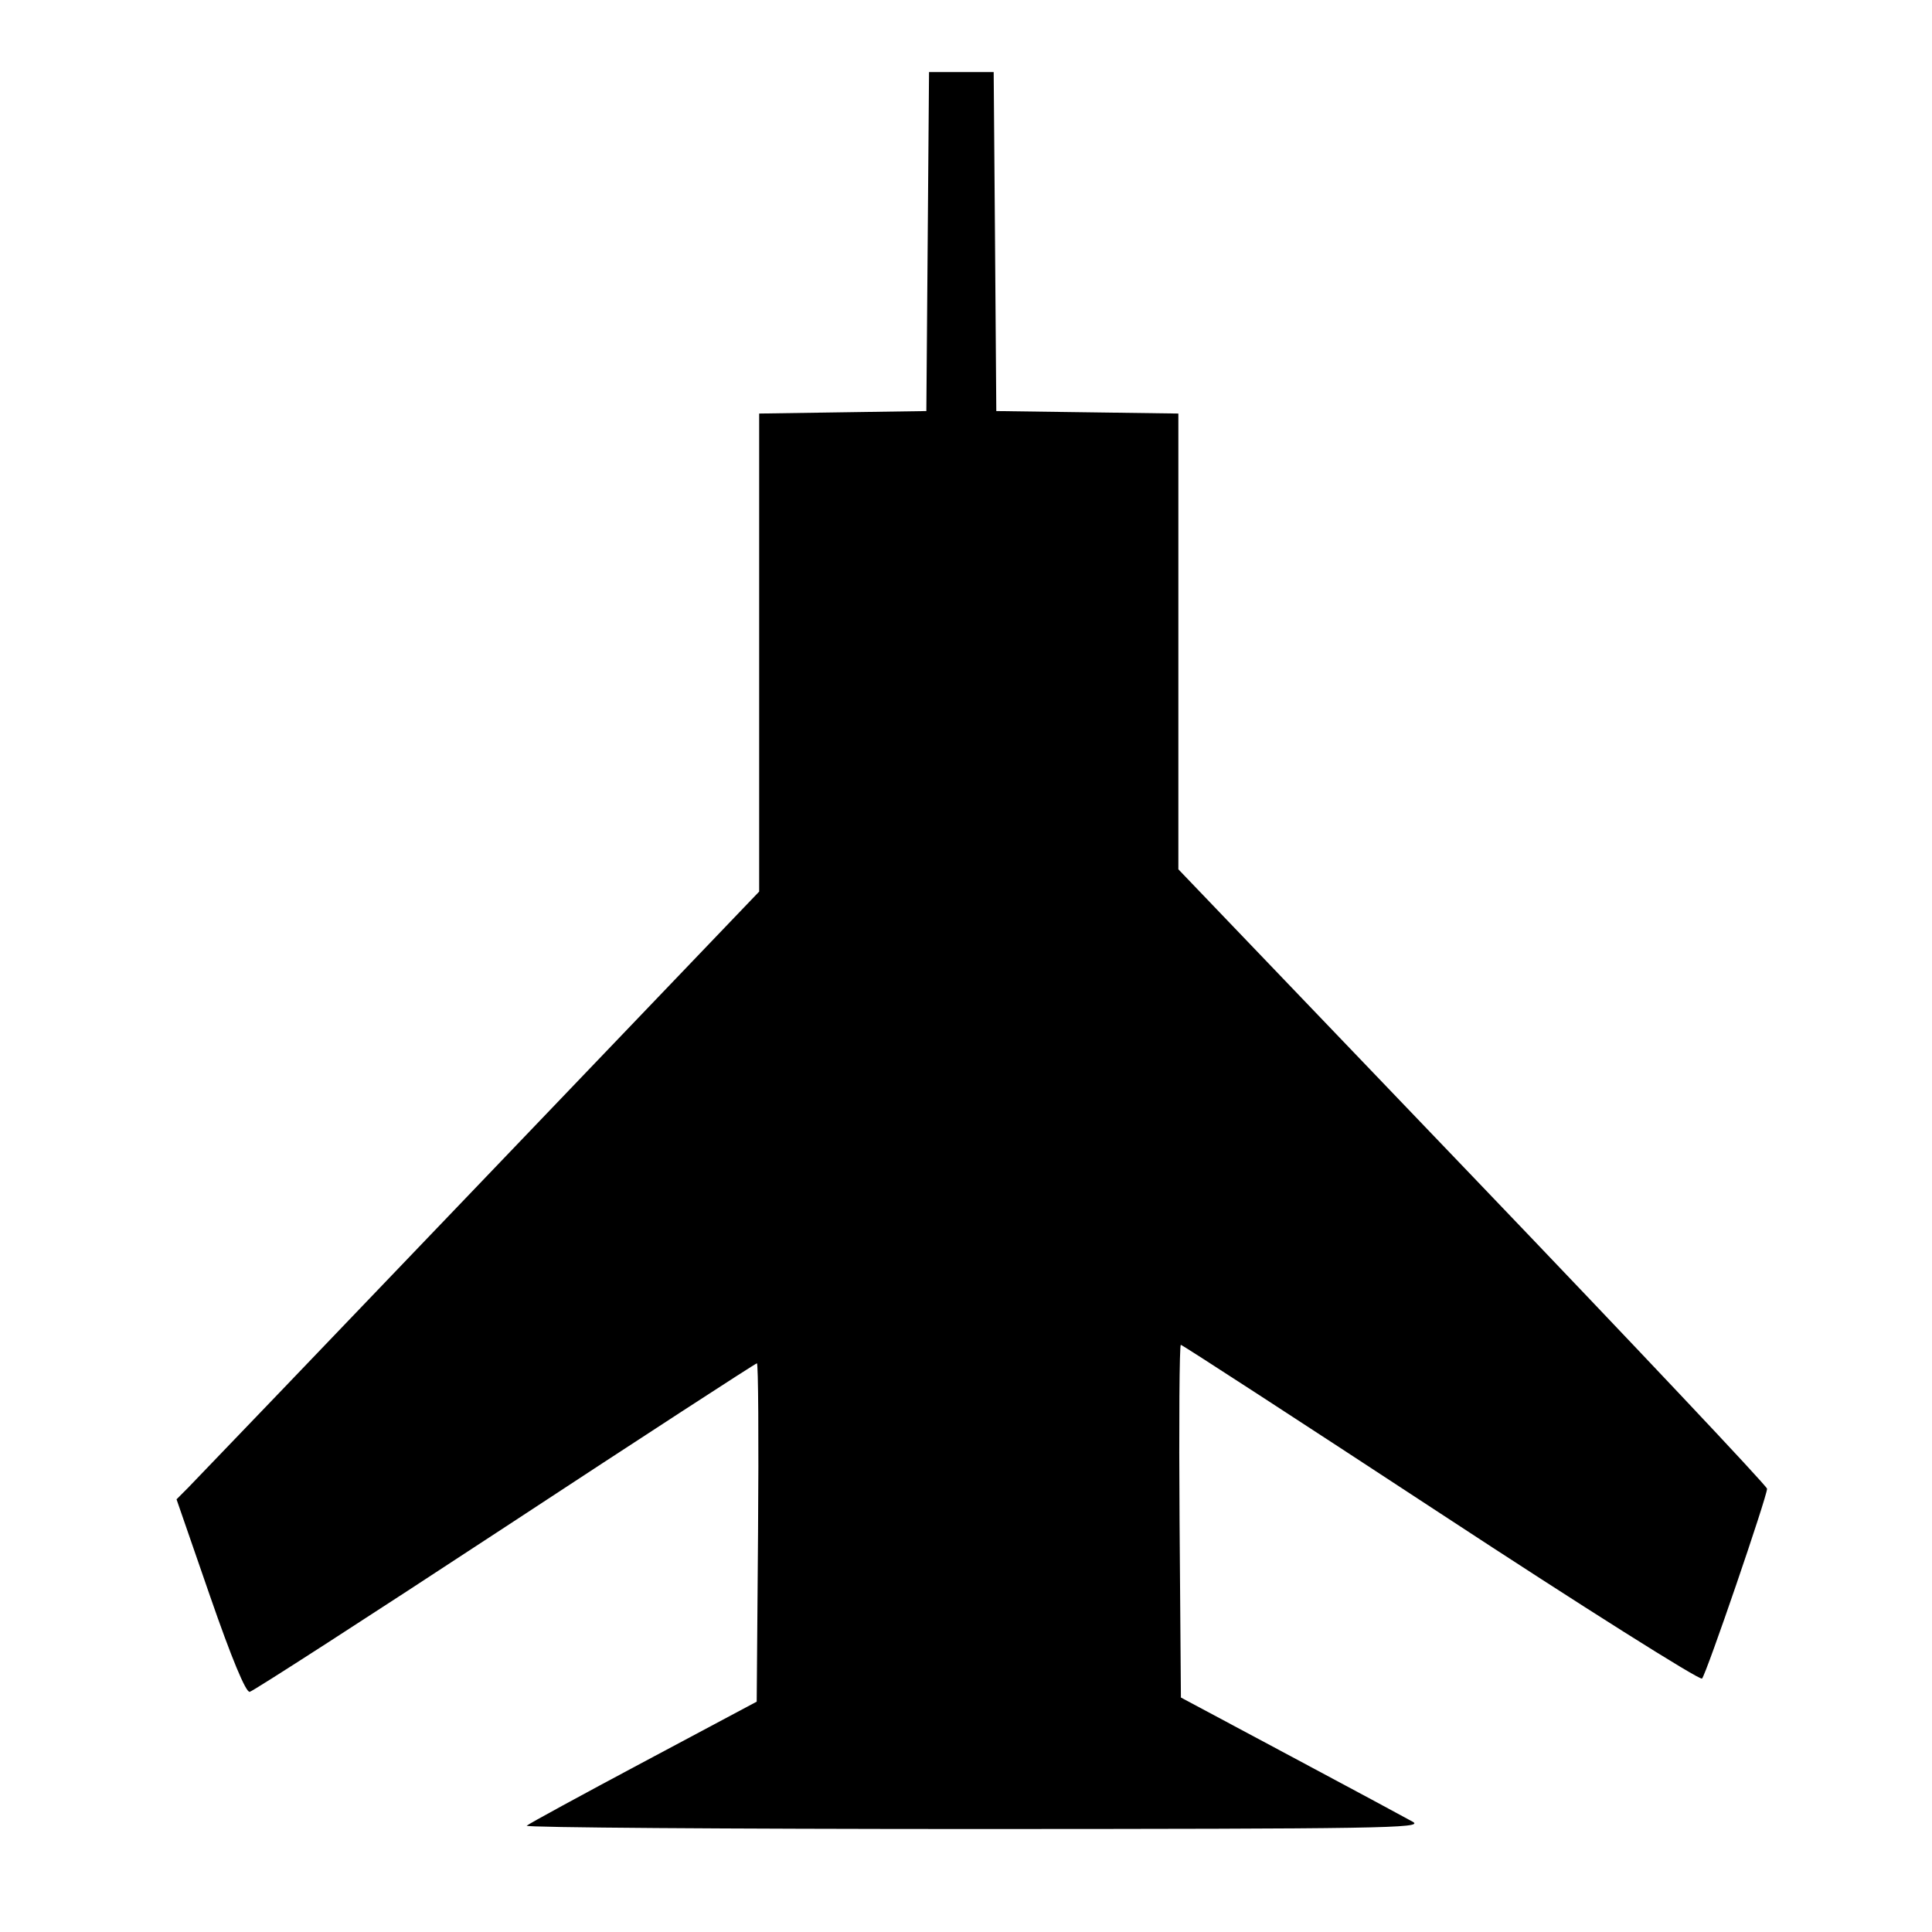 <?xml version="1.0" encoding="UTF-8" standalone="no"?>
<!-- Created with Inkscape (http://www.inkscape.org/) -->

<svg
   xmlns:dc="http://purl.org/dc/elements/1.1/"
   xmlns:cc="http://creativecommons.org/ns#"
   xmlns:rdf="http://www.w3.org/1999/02/22-rdf-syntax-ns#"
   xmlns:svg="http://www.w3.org/2000/svg"
   xmlns="http://www.w3.org/2000/svg"
   xmlns:sodipodi="http://sodipodi.sourceforge.net/DTD/sodipodi-0.dtd"
   xmlns:inkscape="http://www.inkscape.org/namespaces/inkscape"
   width="1000"
   height="1000"
   id="svg3345"
   version="1.1"
   inkscape:version="0.91 r13725"
   viewBox="0 0 1000 1000"
   sodipodi:docname="military_military_airfield.svg">
  <defs
     id="defs3347" />
  <sodipodi:namedview
     id="base"
     pagecolor="#ffffff"
     bordercolor="#666666"
     borderopacity="1.0"
     inkscape:pageopacity="0.0"
     inkscape:pageshadow="2"
     inkscape:zoom="0.5"
     inkscape:cx="11.512342"
     inkscape:cy="576"
     inkscape:current-layer="layer1"
     showgrid="true"
     inkscape:grid-bbox="true"
     inkscape:document-units="px"
     inkscape:window-width="1920"
     inkscape:window-height="1018"
     inkscape:window-x="-8"
     inkscape:window-y="-8"
     inkscape:window-maximized="1" />
  <g
     id="layer1"
     inkscape:label="Layer 1"
     inkscape:groupmode="layer"
     transform="translate(0,968)">
    <path
       id="path5848"
       inkscape:connector-curvature="0"
       d="m 272.64,-23.02 c 1.007,-0.967 28.236,-15.791 60.461,-32.978 l 58.563,-31.224 0.697,-87.549 c 0.387,-48.197 0.116,-87.585 -0.581,-87.585 -0.697,0 -59.338,38.099 -130.295,84.72 -70.958,46.585 -130.45,84.971 -132.232,85.329 -2.014,0.394 -9.412,-17.438 -20.528,-49.521 l -17.352,-50.13 5.926,-5.944 c 3.254,-3.294 71.112,-74.049 150.785,-157.301 l 144.859,-151.321 0,-123.714 0,-123.714 43.264,-0.645 43.264,-0.645 0.697,-87.728 0.697,-87.728 16.732,0 16.732,0 0.697,87.728 0.658,87.728 47.098,0.645 47.137,0.645 0,117.949 0,117.949 152.373,159.056 c 83.778,87.477 152.334,160.166 152.334,161.562 0,4.118 -31.489,96.035 -33.658,98.255 -1.085,1.11 -62.01,-37.275 -135.214,-85.329 -73.32,-48.089 -133.82,-87.406 -134.556,-87.406 -0.736,0 -1.007,41.071 -0.658,91.273 l 0.697,91.273 56.82,30.365 c 31.257,16.686 59.686,31.976 63.25,33.981 5.81,3.294 -16.268,3.652 -226.971,3.724 -128.552,-0.036 -232.742,-0.752 -231.697,-1.719 l 0,0 z"
       style="fill:#000000;fill-opacity:1" />
  </g>
</svg>
